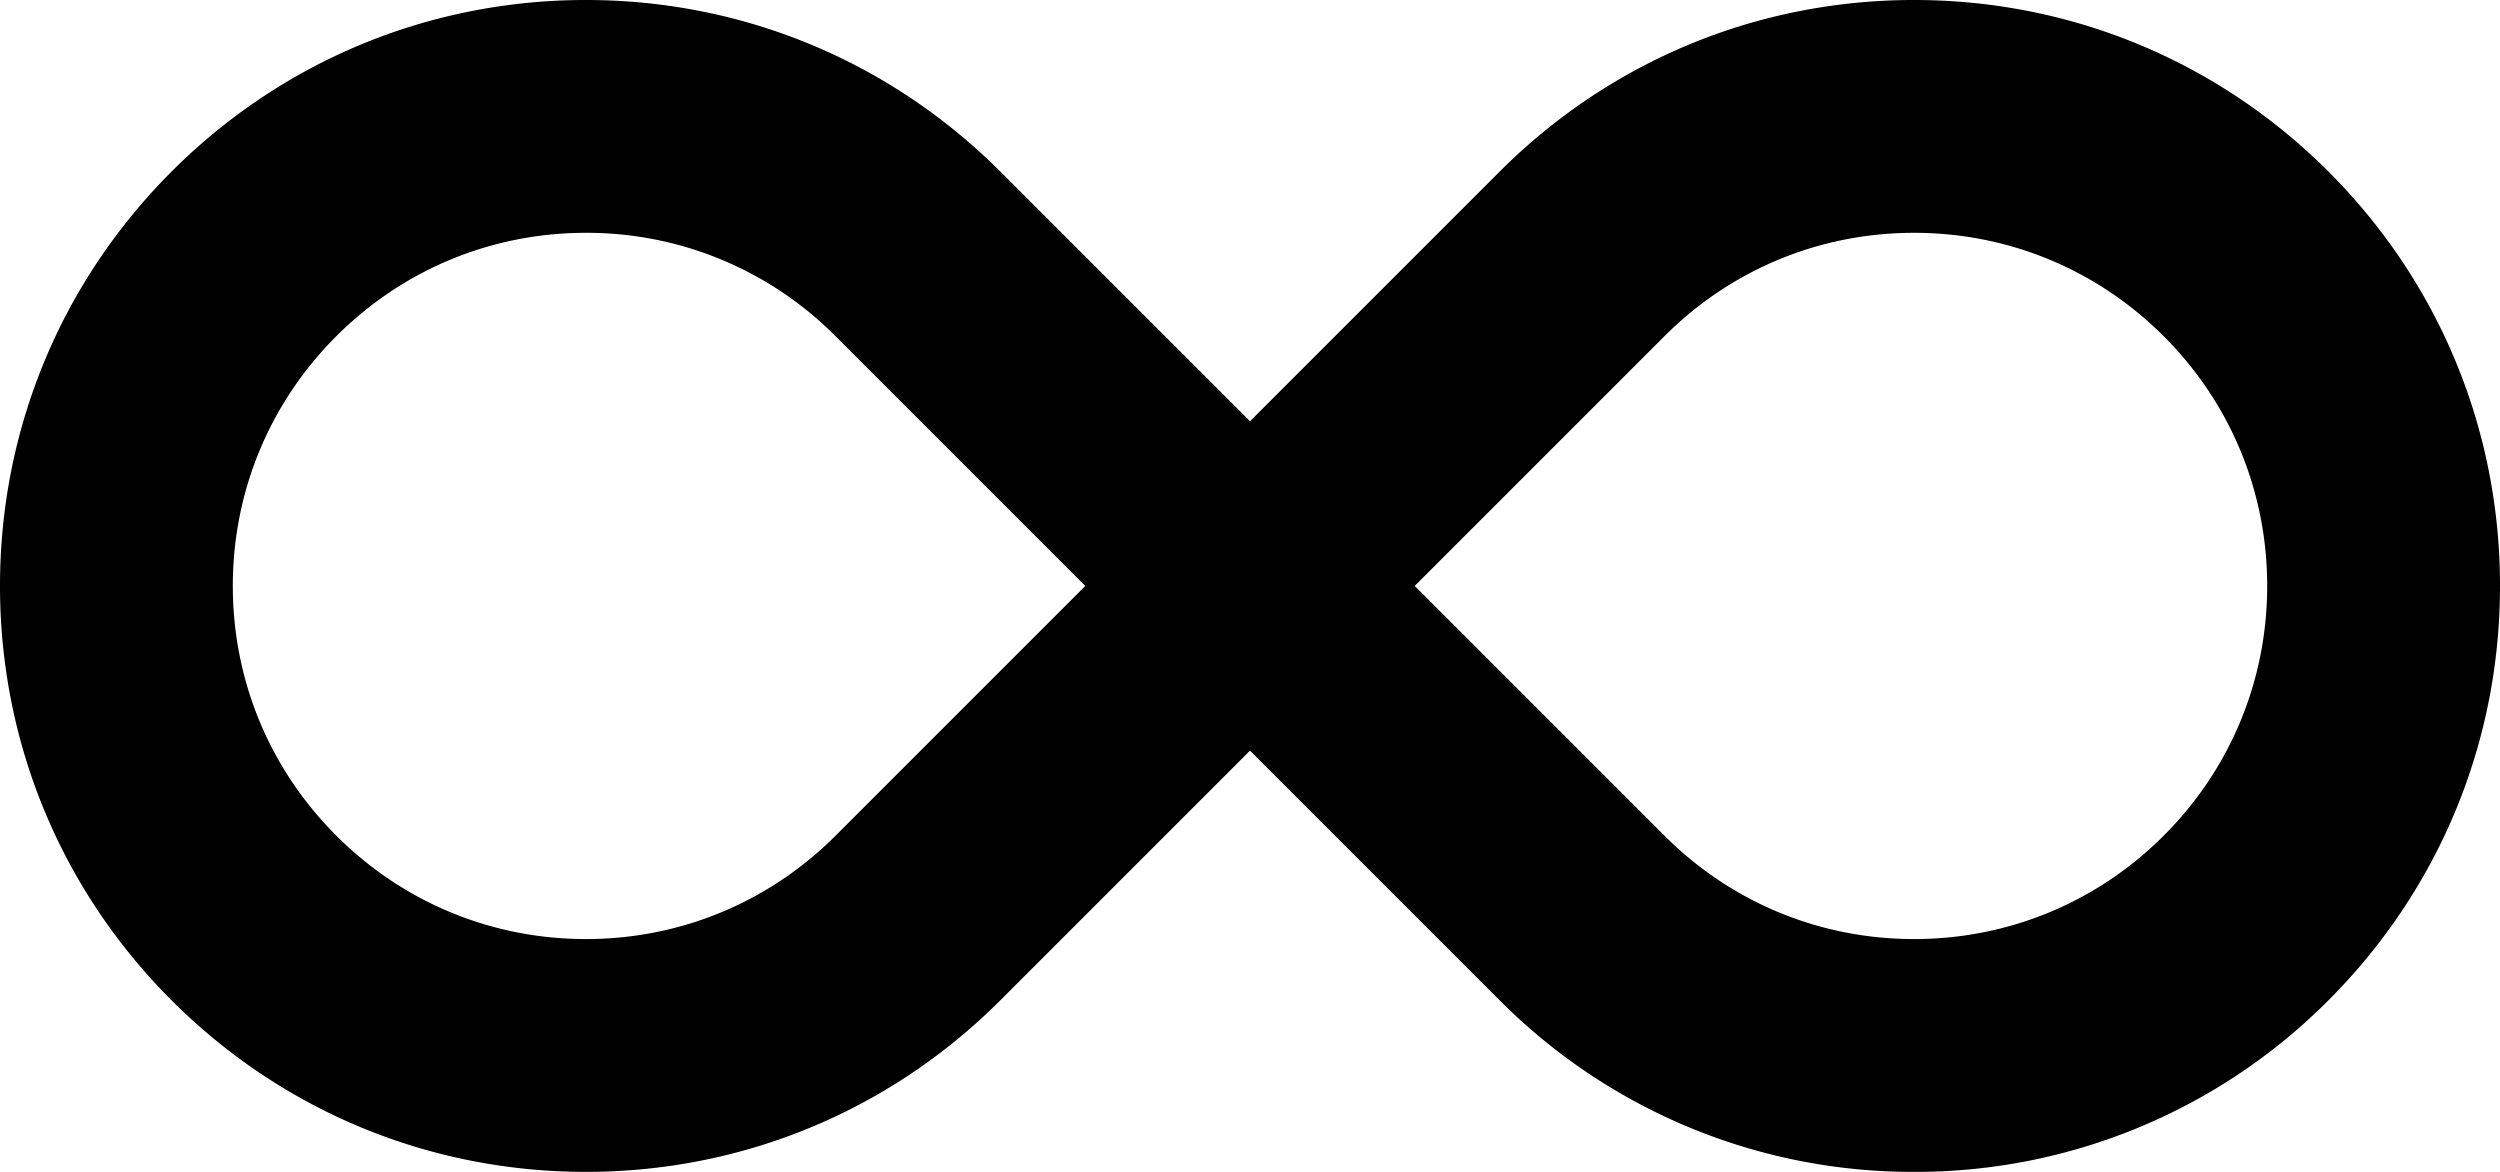 <svg xmlns="http://www.w3.org/2000/svg" viewBox="0 0 16 7.503"><path d="M12.25 7.5a3.728 3.728 0 0 1-2.652-1.098L8 4.804 6.402 6.402C5.694 7.11 4.752 7.5 3.75 7.5s-1.944-.39-2.652-1.098C.39 5.694 0 4.752 0 3.75s.39-1.943 1.098-2.652C1.806.39 2.748 0 3.75 0s1.943.39 2.652 1.098L8 2.696l1.598-1.598C10.306.39 11.248 0 12.25 0s1.944.39 2.652 1.098C15.61 1.806 16 2.748 16 3.75s-.39 1.943-1.098 2.652A3.726 3.726 0 0 1 12.25 7.5zm-1.598-2.152c.427.427.994.662 1.598.662s1.171-.235 1.598-.662c.427-.427.662-.994.662-1.598s-.235-1.171-.662-1.598c-.427-.427-.994-.662-1.598-.662s-1.171.235-1.598.662L9.054 3.75l1.598 1.598zM3.75 1.49c-.604 0-1.171.235-1.598.662s-.662.994-.662 1.598c0 .604.235 1.171.662 1.598s.994.662 1.598.662c.604 0 1.171-.235 1.598-.662L6.946 3.75 5.348 2.152A2.244 2.244 0 0 0 3.75 1.49z"/></svg>